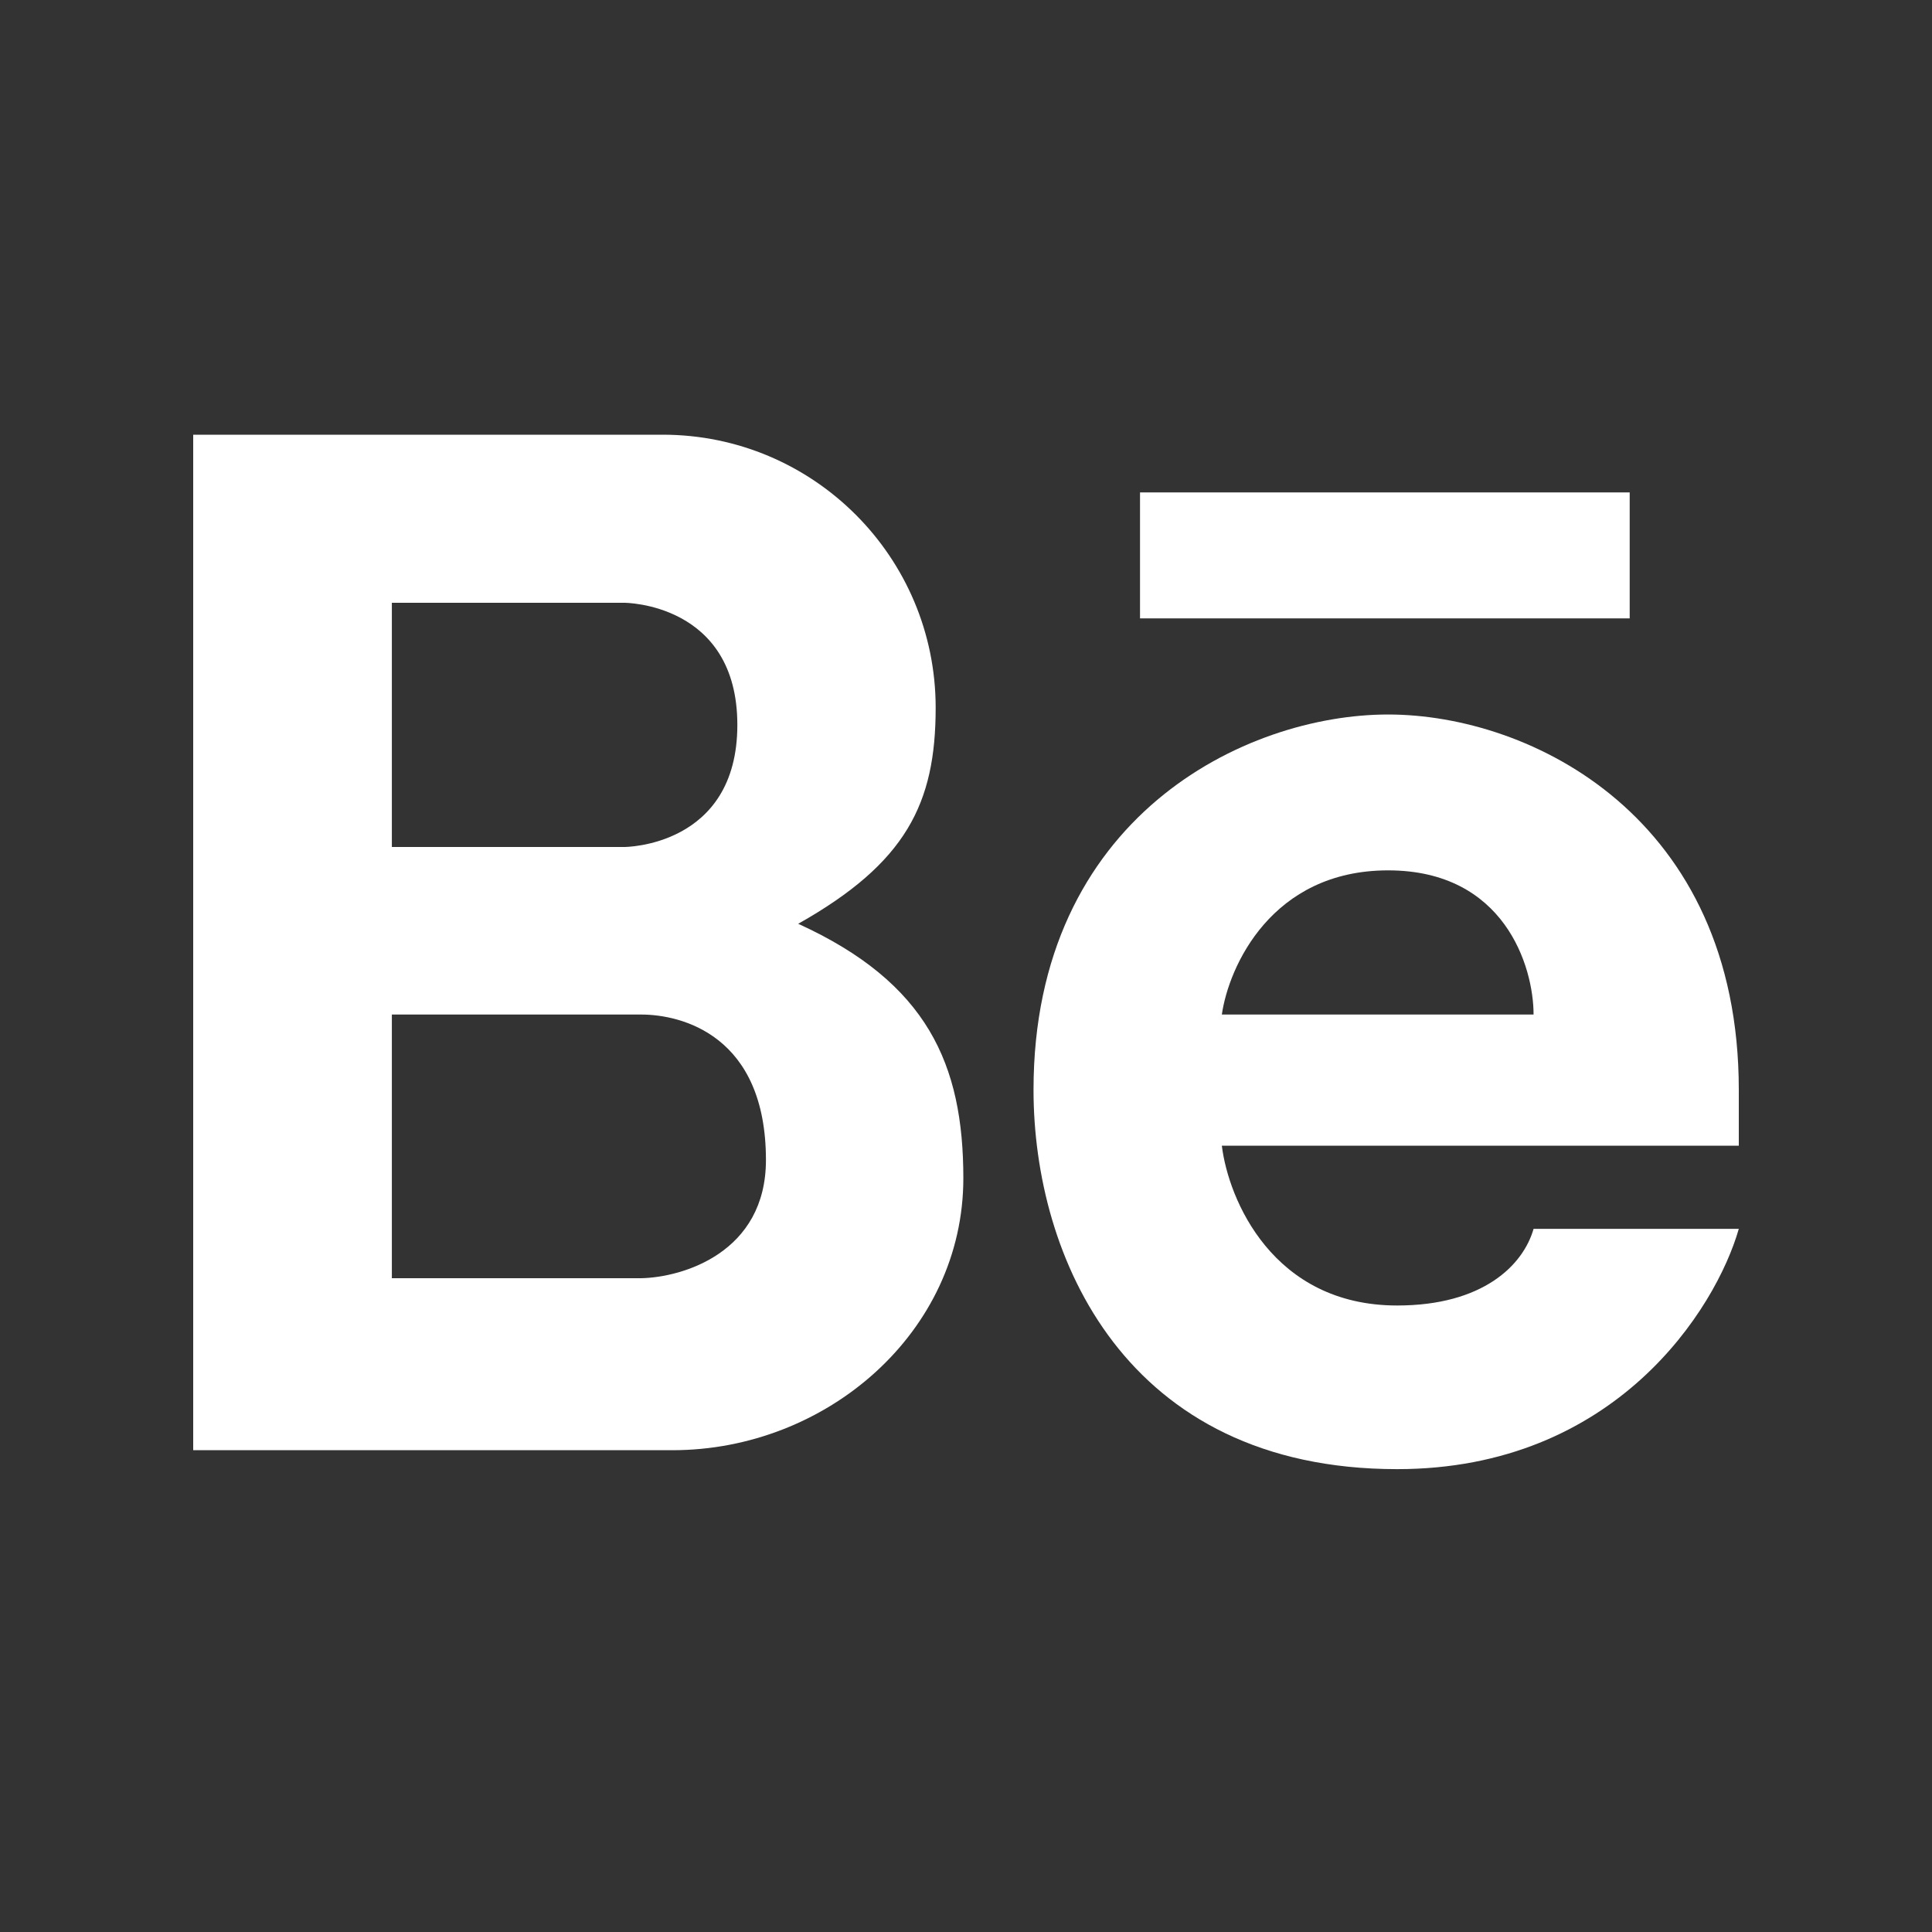 <svg width="40" height="40" viewBox="0 0 40 40" fill="none" xmlns="http://www.w3.org/2000/svg">
<rect x="0" y="0" width="40" height="40" fill="#333333" stroke="none"/>
<path fill-rule="evenodd" clip-rule="evenodd" d="M4 30.025V9H13.72C16.841 9 19.372 11.531 19.372 14.653C19.372 16.637 18.762 17.865 16.526 19.126C19.202 20.346 19.945 22.036 19.945 24.394C19.945 27.583 17.112 30.025 13.923 30.025H4ZM8.113 12.48V17.536H12.927C12.927 17.536 15.266 17.536 15.266 15.008C15.266 12.48 12.927 12.48 12.927 12.48H8.113ZM8.113 26.464V21.005H13.276C14.11 21.005 15.858 21.435 15.858 24.017C15.858 25.932 14.137 26.446 13.276 26.464H8.113Z" fill="white"/>
<path fill-rule="evenodd" clip-rule="evenodd" d="M28.739 14.793C25.781 14.793 21.398 16.917 21.398 22.565C21.398 26.003 23.28 30.417 28.927 30.417C33.445 30.417 35.525 27.101 36 25.442H31.751C31.536 26.195 30.702 27.029 28.927 27.029C26.346 27.029 25.431 24.824 25.297 23.721H36V22.565C36 16.917 31.697 14.793 28.739 14.793ZM28.739 18.02C26.329 18.02 25.44 20.01 25.297 21.005H31.751C31.751 20.01 31.148 18.02 28.739 18.02Z" fill="white"/>
<path d="M23.603 10.195V12.803H33.741V10.195H23.603Z" fill="white"/>
</svg>
